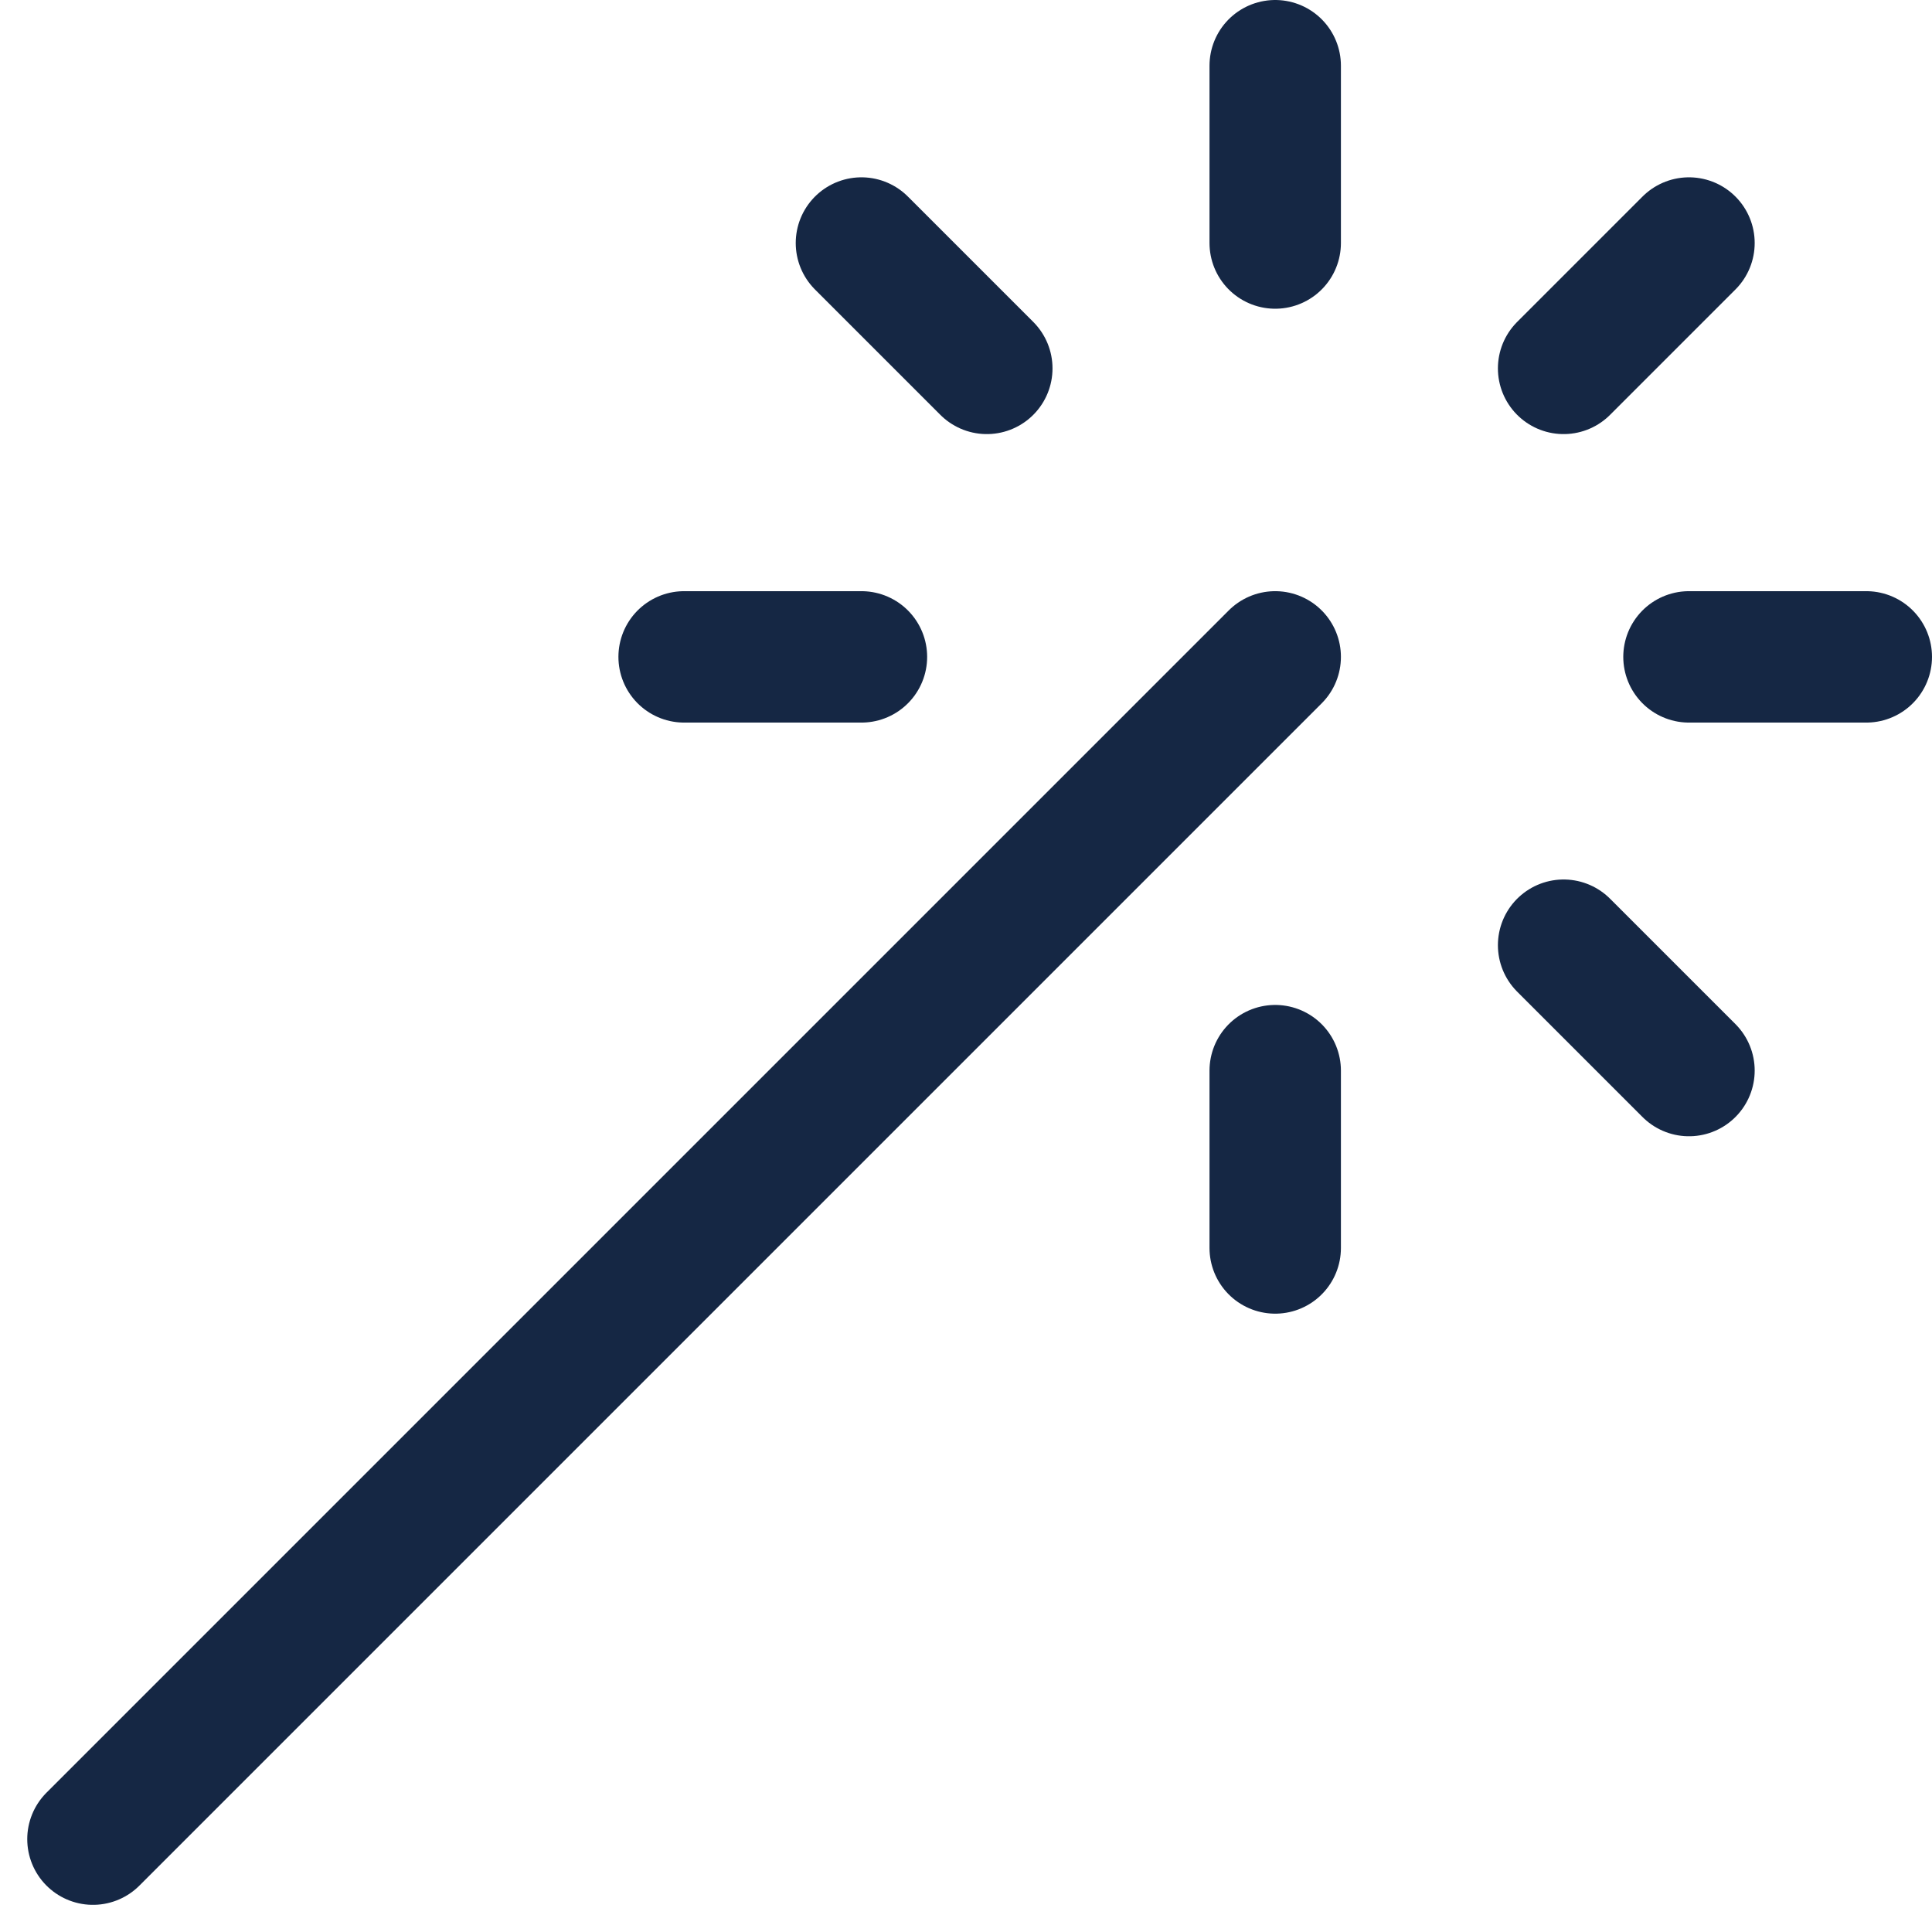<svg xmlns="http://www.w3.org/2000/svg" width="22.053" height="22.053" viewBox="0 0 22.053 22.053">
  <g id="design-tool-selection-wand" transform="translate(0.311)">
    <line id="Line_8683" data-name="Line 8683" y1="13.495" x2="13.495" transform="translate(0.75 7.498)" fill="none" stroke="#152744" stroke-linecap="round" stroke-linejoin="round" stroke-width="1.5"/>
    <line id="Line_8684" data-name="Line 8684" x1="2.024" transform="translate(7.498 7.498)" fill="none" stroke="#152744" stroke-linecap="round" stroke-linejoin="round" stroke-width="1.5"/>
    <line id="Line_8685" data-name="Line 8685" x1="2.024" transform="translate(18.968 7.498)" fill="none" stroke="#152744" stroke-linecap="round" stroke-linejoin="round" stroke-width="1.5"/>
    <line id="Line_8686" data-name="Line 8686" x1="1.431" y2="1.431" transform="translate(17.537 2.774)" fill="none" stroke="#152744" stroke-linecap="round" stroke-linejoin="round" stroke-width="1.5"/>
    <line id="Line_8687" data-name="Line 8687" y1="2.024" transform="translate(14.245 0.75)" fill="none" stroke="#152744" stroke-linecap="round" stroke-linejoin="round" stroke-width="1.5"/>
    <line id="Line_8688" data-name="Line 8688" y1="2.024" transform="translate(14.245 12.221)" fill="none" stroke="#152744" stroke-linecap="round" stroke-linejoin="round" stroke-width="1.5"/>
    <line id="Line_8689" data-name="Line 8689" x1="1.431" y1="1.431" transform="translate(9.522 2.774)" fill="none" stroke="#152744" stroke-linecap="round" stroke-linejoin="round" stroke-width="1.5"/>
    <line id="Line_8690" data-name="Line 8690" x1="1.431" y1="1.431" transform="translate(17.537 10.789)" fill="none" stroke="#152744" stroke-linecap="round" stroke-linejoin="round" stroke-width="1.5"/>
  </g>
</svg>